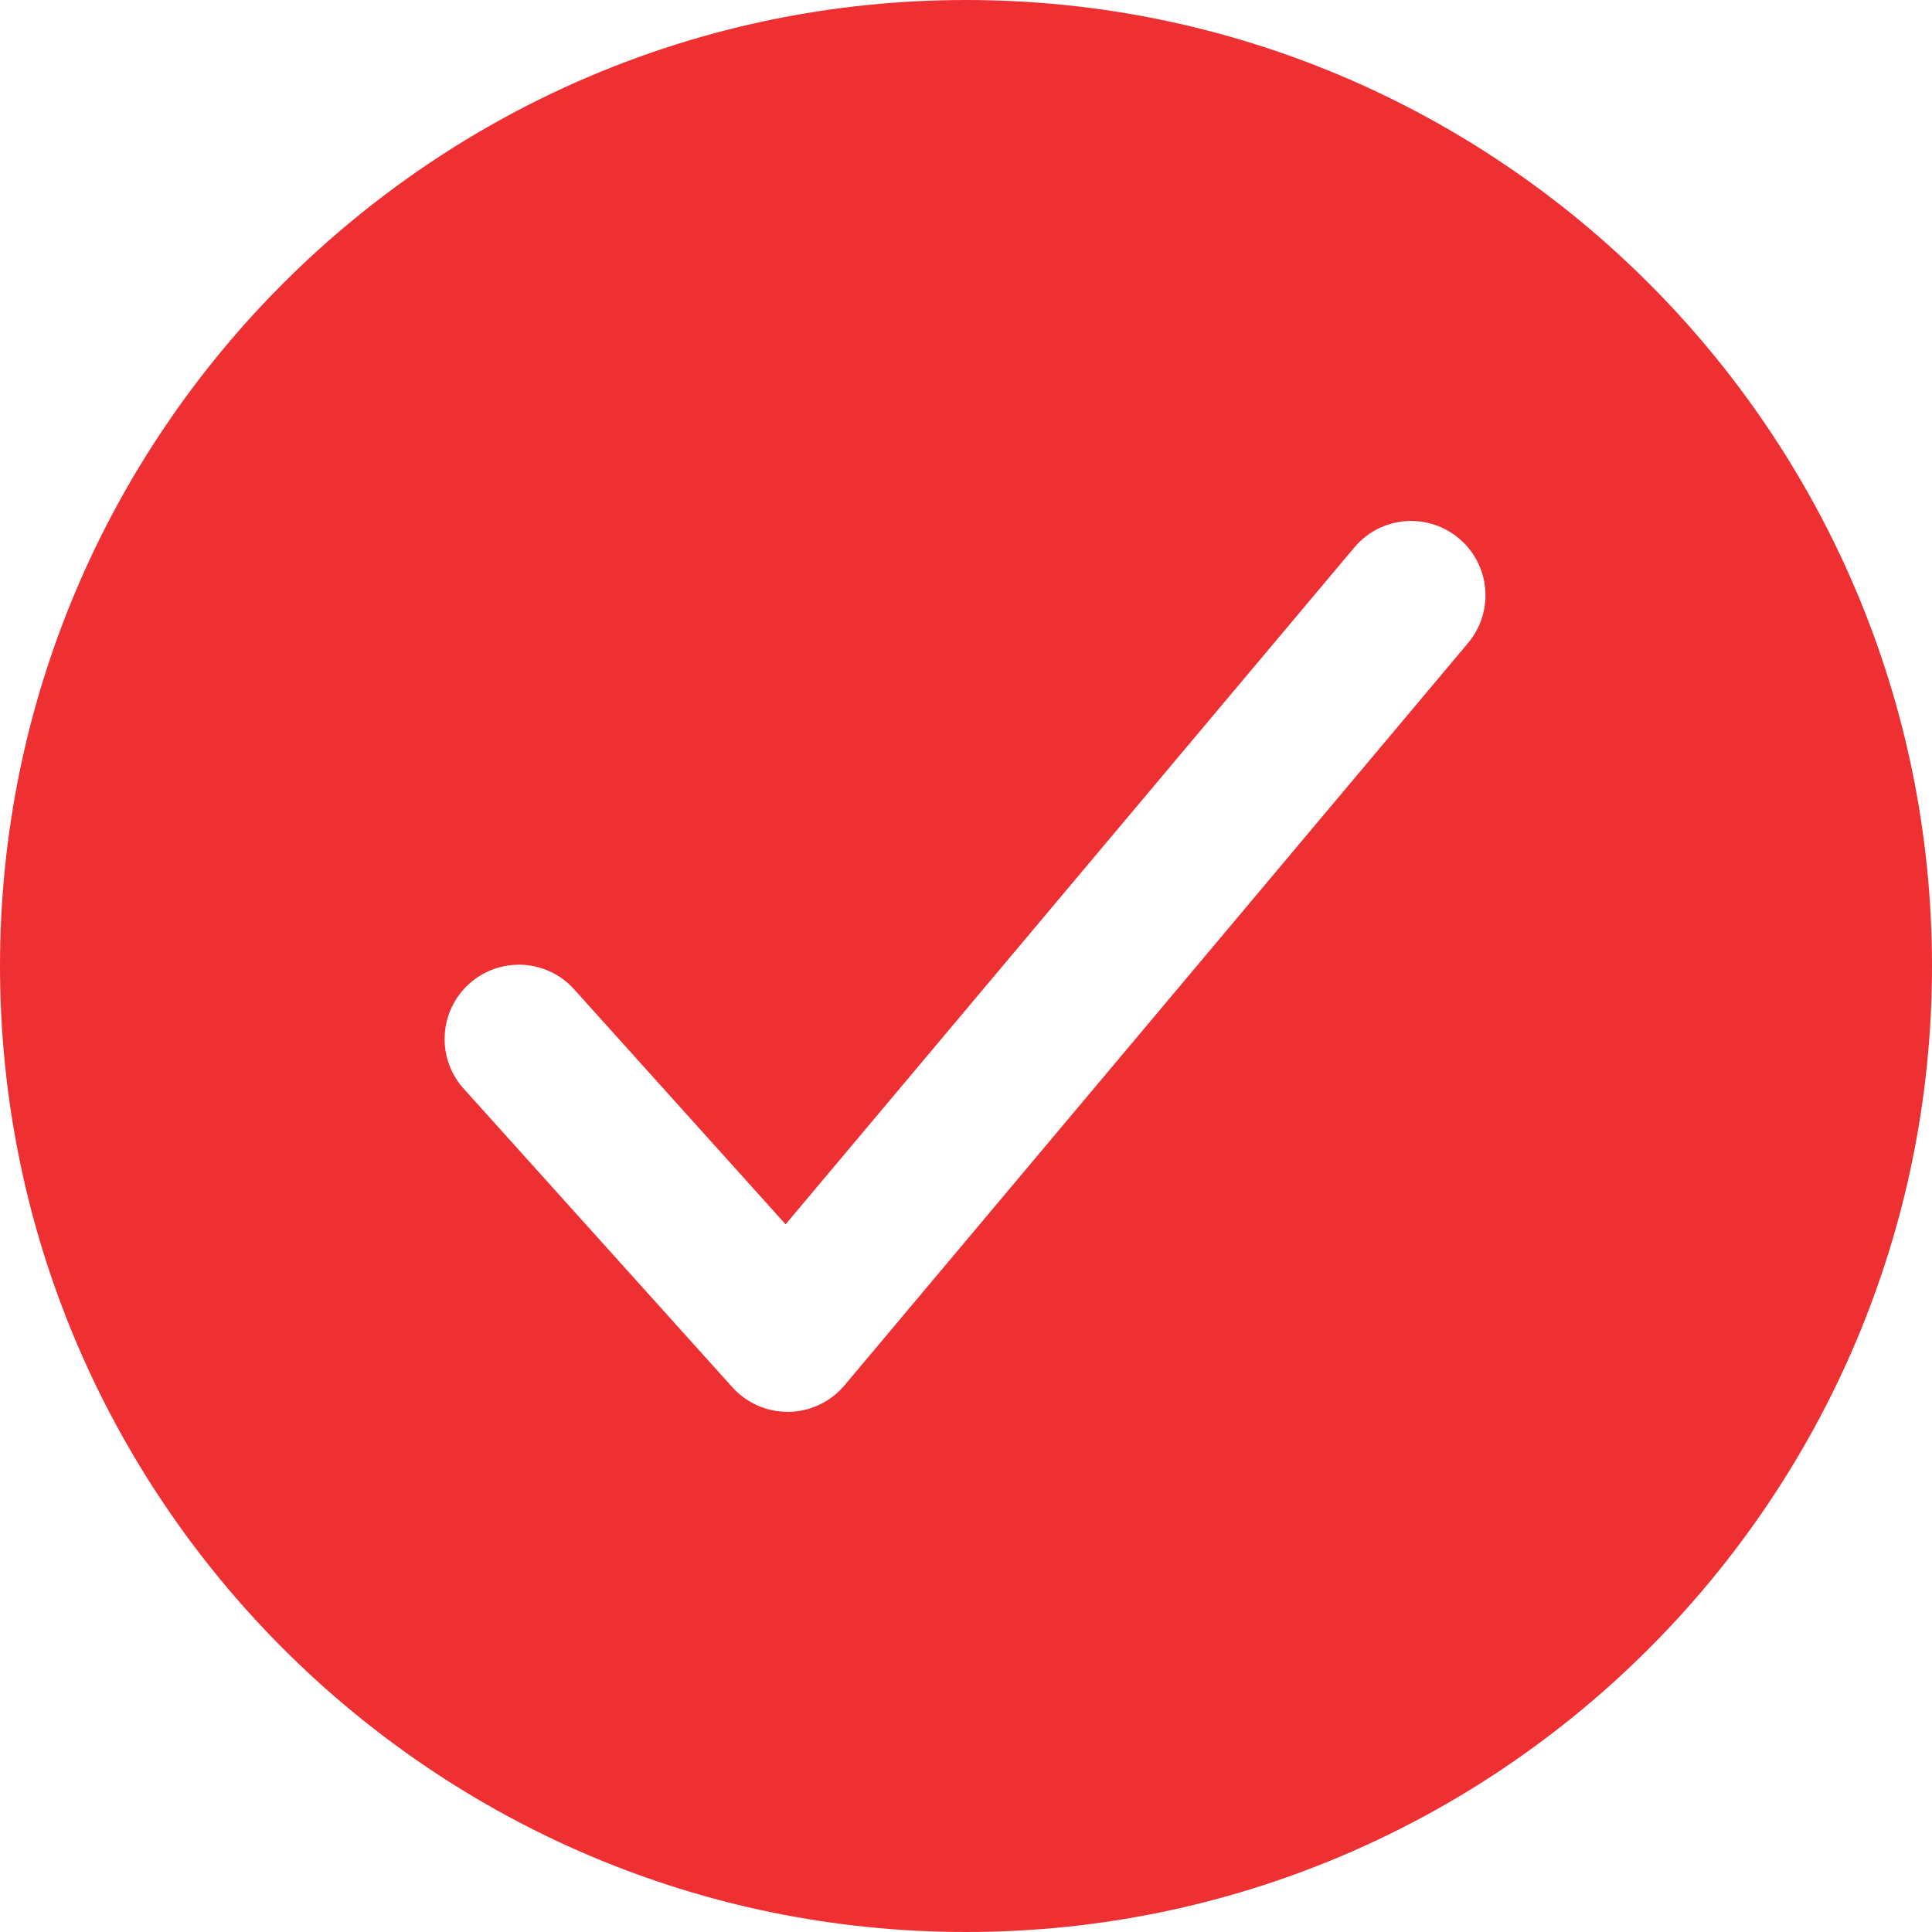 <svg width="30" height="30" viewBox="0 0 30 30" fill="none" xmlns="http://www.w3.org/2000/svg">
<path d="M15 0C6.729 0 0 6.729 0 15C0 23.271 6.729 30 15 30C23.271 30 30 23.271 30 15C30 6.729 23.271 0 15 0ZM22.806 9.973L13.114 21.511C13.008 21.638 12.876 21.74 12.726 21.811C12.577 21.882 12.414 21.921 12.249 21.923H12.229C12.068 21.923 11.908 21.889 11.76 21.823C11.612 21.757 11.48 21.661 11.372 21.541L7.218 16.925C7.113 16.814 7.03 16.682 6.977 16.538C6.923 16.394 6.898 16.24 6.905 16.087C6.911 15.933 6.948 15.782 7.013 15.643C7.079 15.504 7.171 15.379 7.286 15.276C7.4 15.173 7.534 15.094 7.679 15.044C7.824 14.993 7.978 14.973 8.132 14.982C8.285 14.992 8.435 15.033 8.573 15.101C8.71 15.17 8.833 15.265 8.933 15.382L12.199 19.011L21.04 8.489C21.238 8.259 21.518 8.117 21.821 8.093C22.123 8.069 22.422 8.165 22.654 8.36C22.887 8.555 23.033 8.833 23.061 9.135C23.09 9.437 22.998 9.738 22.806 9.973Z" fill="#EF3033"/>
</svg>
